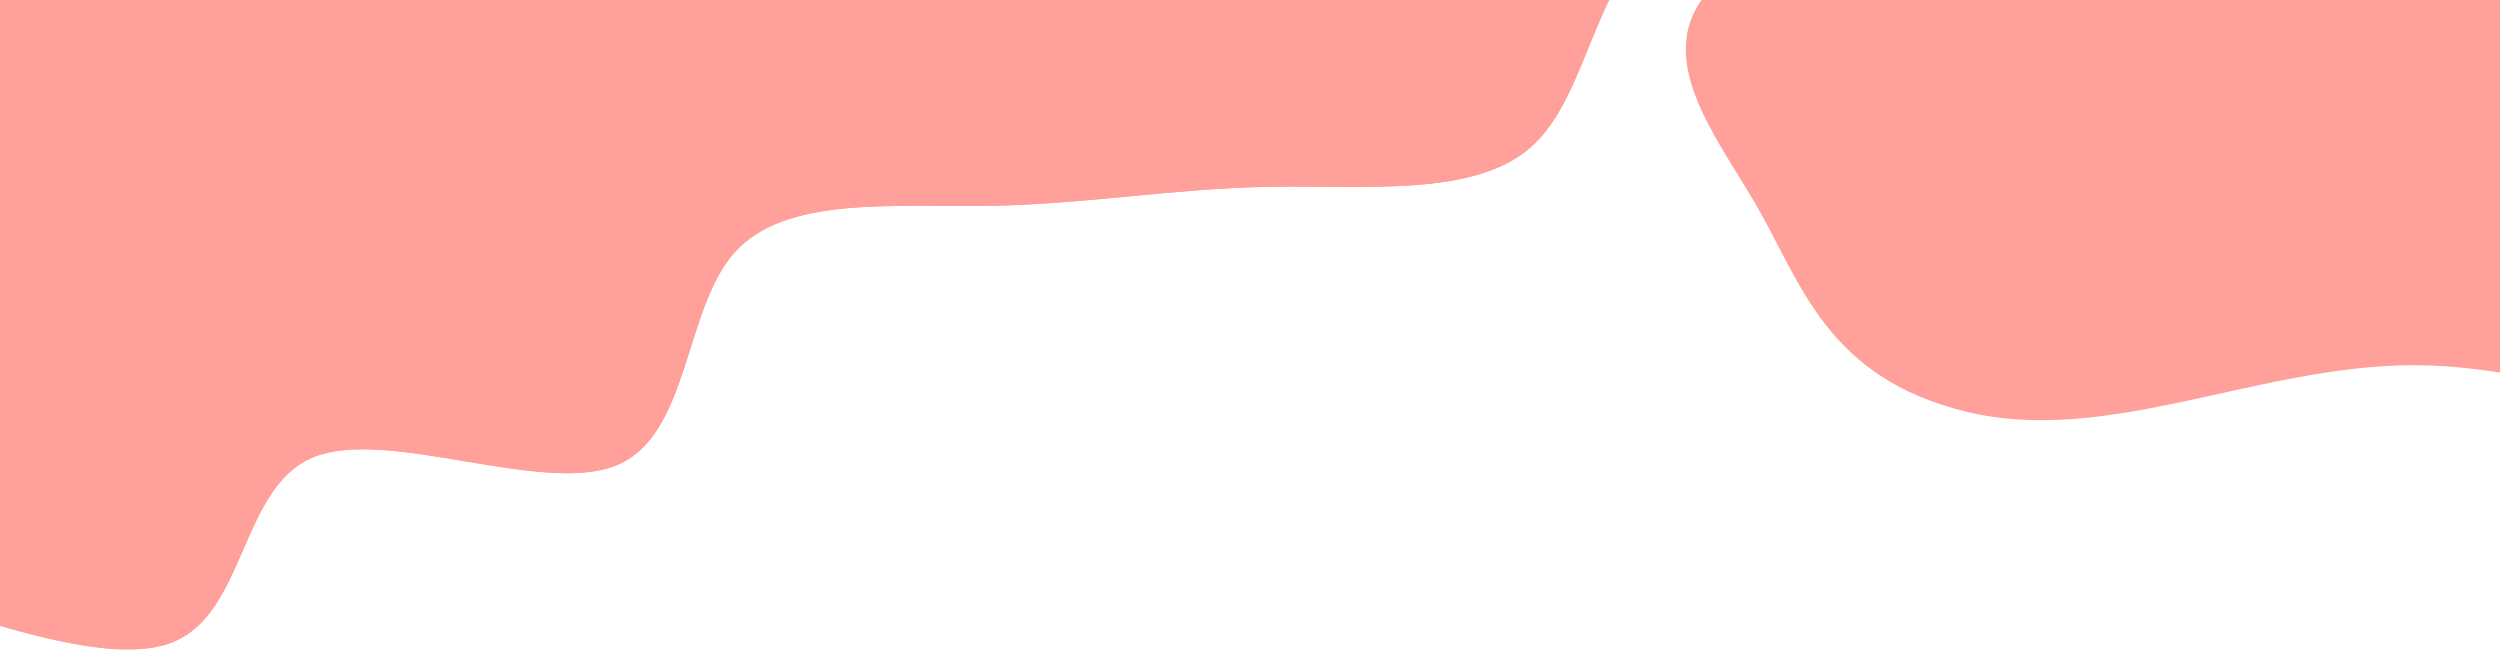 <svg width="1440" height="375" viewBox="0 0 1440 375" fill="none" xmlns="http://www.w3.org/2000/svg">
<g clip-path="url(#clip0_251_6075)">
<path fill-rule="evenodd" clip-rule="evenodd" d="M-424.522 557.445L-395.802 556.611C-368.785 556.455 -313.048 555.464 -290.259 514.558C-267.47 473.652 -277.63 392.83 -254.841 351.923C-232.052 311.017 -176.315 310.026 -104.103 328.994C-31.892 347.961 56.794 386.887 99.352 369.93C141.91 352.973 138.34 280.134 180.897 263.178C223.455 246.221 312.141 285.146 354.699 268.19C397.257 251.233 393.687 178.394 423.065 145.471C452.444 112.548 514.771 119.54 570.508 118.55C626.245 117.559 675.393 108.586 731.13 107.596C786.868 106.605 849.195 113.598 881.868 84.666C914.541 55.735 917.561 -9.121 953.529 -34.061C989.497 -59.001 1058.41 -44.025 1094.38 -68.965C1130.35 -93.905 1133.37 -158.761 1172.63 -179.709C1211.9 -200.657 1287.4 -177.698 1343.14 -178.689C1398.88 -179.679 1434.85 -204.619 1490.58 -205.61C1546.32 -206.6 1763.23 -179.031 1801.83 -167.891L1928.96 -363.35L1499.64 -400.177L1479.21 -392.038C1457.08 -383.22 1414.53 -366.263 1371.97 -349.307C1329.41 -332.35 1192.69 -324.414 1150.13 -307.458C1107.57 -290.501 1084.98 -314.203 1042.42 -297.246C999.864 -280.289 945.199 -300.95 902.641 -283.993C860.083 -267.037 771.87 -277.488 729.312 -260.531C686.755 -243.575 599.007 -268.128 556.449 -251.171C513.891 -234.214 462.294 -255.166 419.736 -238.209C377.178 -221.252 280.018 -237.884 237.461 -220.928C194.903 -203.971 173.144 -227.752 130.586 -210.795C88.028 -193.838 41.098 -208.204 -1.46 -191.247C-44.018 -174.29 -157.84 -196.371 -200.398 -179.414C-242.956 -162.457 -276.564 -167.166 -319.122 -150.209C-361.68 -133.252 -309.046 72.722 -351.604 89.679C-394.162 106.635 -355.285 270.539 -397.843 287.496C-440.401 304.453 -395.987 343.746 -438.545 360.702C-481.103 377.659 -500.579 396.791 -521.007 404.93L-543.137 413.748L-424.522 557.445Z" fill="#FFA09A"/>
<path fill-rule="evenodd" clip-rule="evenodd" d="M1391.06 -85.044C1485.69 -99.198 1578.17 -160.581 1662.74 -134.71C1744.23 -109.779 1674.07 -41.335 1690.09 6.435C1702.76 44.218 1752.84 76.679 1746.44 114.87C1738.85 160.11 1729.92 217.383 1651.16 238.549C1570.78 260.149 1481.92 210.598 1391.06 210.365C1301.03 210.134 1214.25 256.872 1132.87 237.218C1052.03 217.691 1037.29 162.554 1011.97 118.801C987.332 76.239 947.233 28.242 989.444 -10.565C1031.17 -48.922 1134.01 -52.721 1214.84 -67.711C1272.47 -78.399 1332.22 -76.241 1391.06 -85.044Z" fill="#FFA09A"/>
<path fill-rule="evenodd" clip-rule="evenodd" d="M-424.522 557.445L-395.802 556.611C-368.785 556.455 -313.048 555.464 -290.259 514.558C-267.47 473.652 -277.63 392.83 -254.841 351.923C-232.052 311.017 -176.315 310.026 -104.103 328.994C-31.892 347.961 56.794 386.887 99.352 369.93C141.91 352.973 138.34 280.134 180.897 263.178C223.455 246.221 312.141 285.146 354.699 268.19C397.257 251.233 393.687 178.394 423.065 145.471C452.444 112.548 514.771 119.54 570.508 118.55C626.245 117.559 675.393 108.586 731.13 107.596C786.868 106.605 849.195 113.598 881.868 84.666C914.541 55.735 917.561 -9.121 953.529 -34.061C989.497 -59.001 1058.41 -44.025 1094.38 -68.965C1130.35 -93.905 1133.37 -158.761 1172.63 -179.709C1211.9 -200.657 1287.4 -177.698 1343.14 -178.689C1398.88 -179.679 1434.85 -204.619 1490.58 -205.61C1546.32 -206.6 1763.23 -179.031 1801.83 -167.891L1928.96 -363.35L1499.64 -400.177L1479.21 -392.038C1457.08 -383.22 1414.53 -366.263 1371.97 -349.307C1329.41 -332.35 1192.69 -324.414 1150.13 -307.458C1107.57 -290.501 1084.98 -314.203 1042.42 -297.246C999.864 -280.289 945.199 -300.95 902.641 -283.993C860.083 -267.037 771.87 -277.488 729.312 -260.531C686.755 -243.575 599.007 -268.128 556.449 -251.171C513.891 -234.214 462.294 -255.166 419.736 -238.209C377.178 -221.252 280.018 -237.884 237.461 -220.928C194.903 -203.971 173.144 -227.752 130.586 -210.795C88.028 -193.838 41.098 -208.204 -1.46 -191.247C-44.018 -174.29 -157.84 -196.371 -200.398 -179.414C-242.956 -162.457 -276.564 -167.166 -319.122 -150.209C-361.68 -133.252 -309.046 72.722 -351.604 89.679C-394.162 106.635 -355.285 270.539 -397.843 287.496C-440.401 304.453 -395.987 343.746 -438.545 360.702C-481.103 377.659 -500.579 396.791 -521.007 404.93L-543.137 413.748L-424.522 557.445Z" fill="#FFA09A"/>
</g>
<defs>
<clipPath id="clip0_251_6075">
<rect width="1440" height="375" fill="white"/>
</clipPath>
</defs>
</svg>
